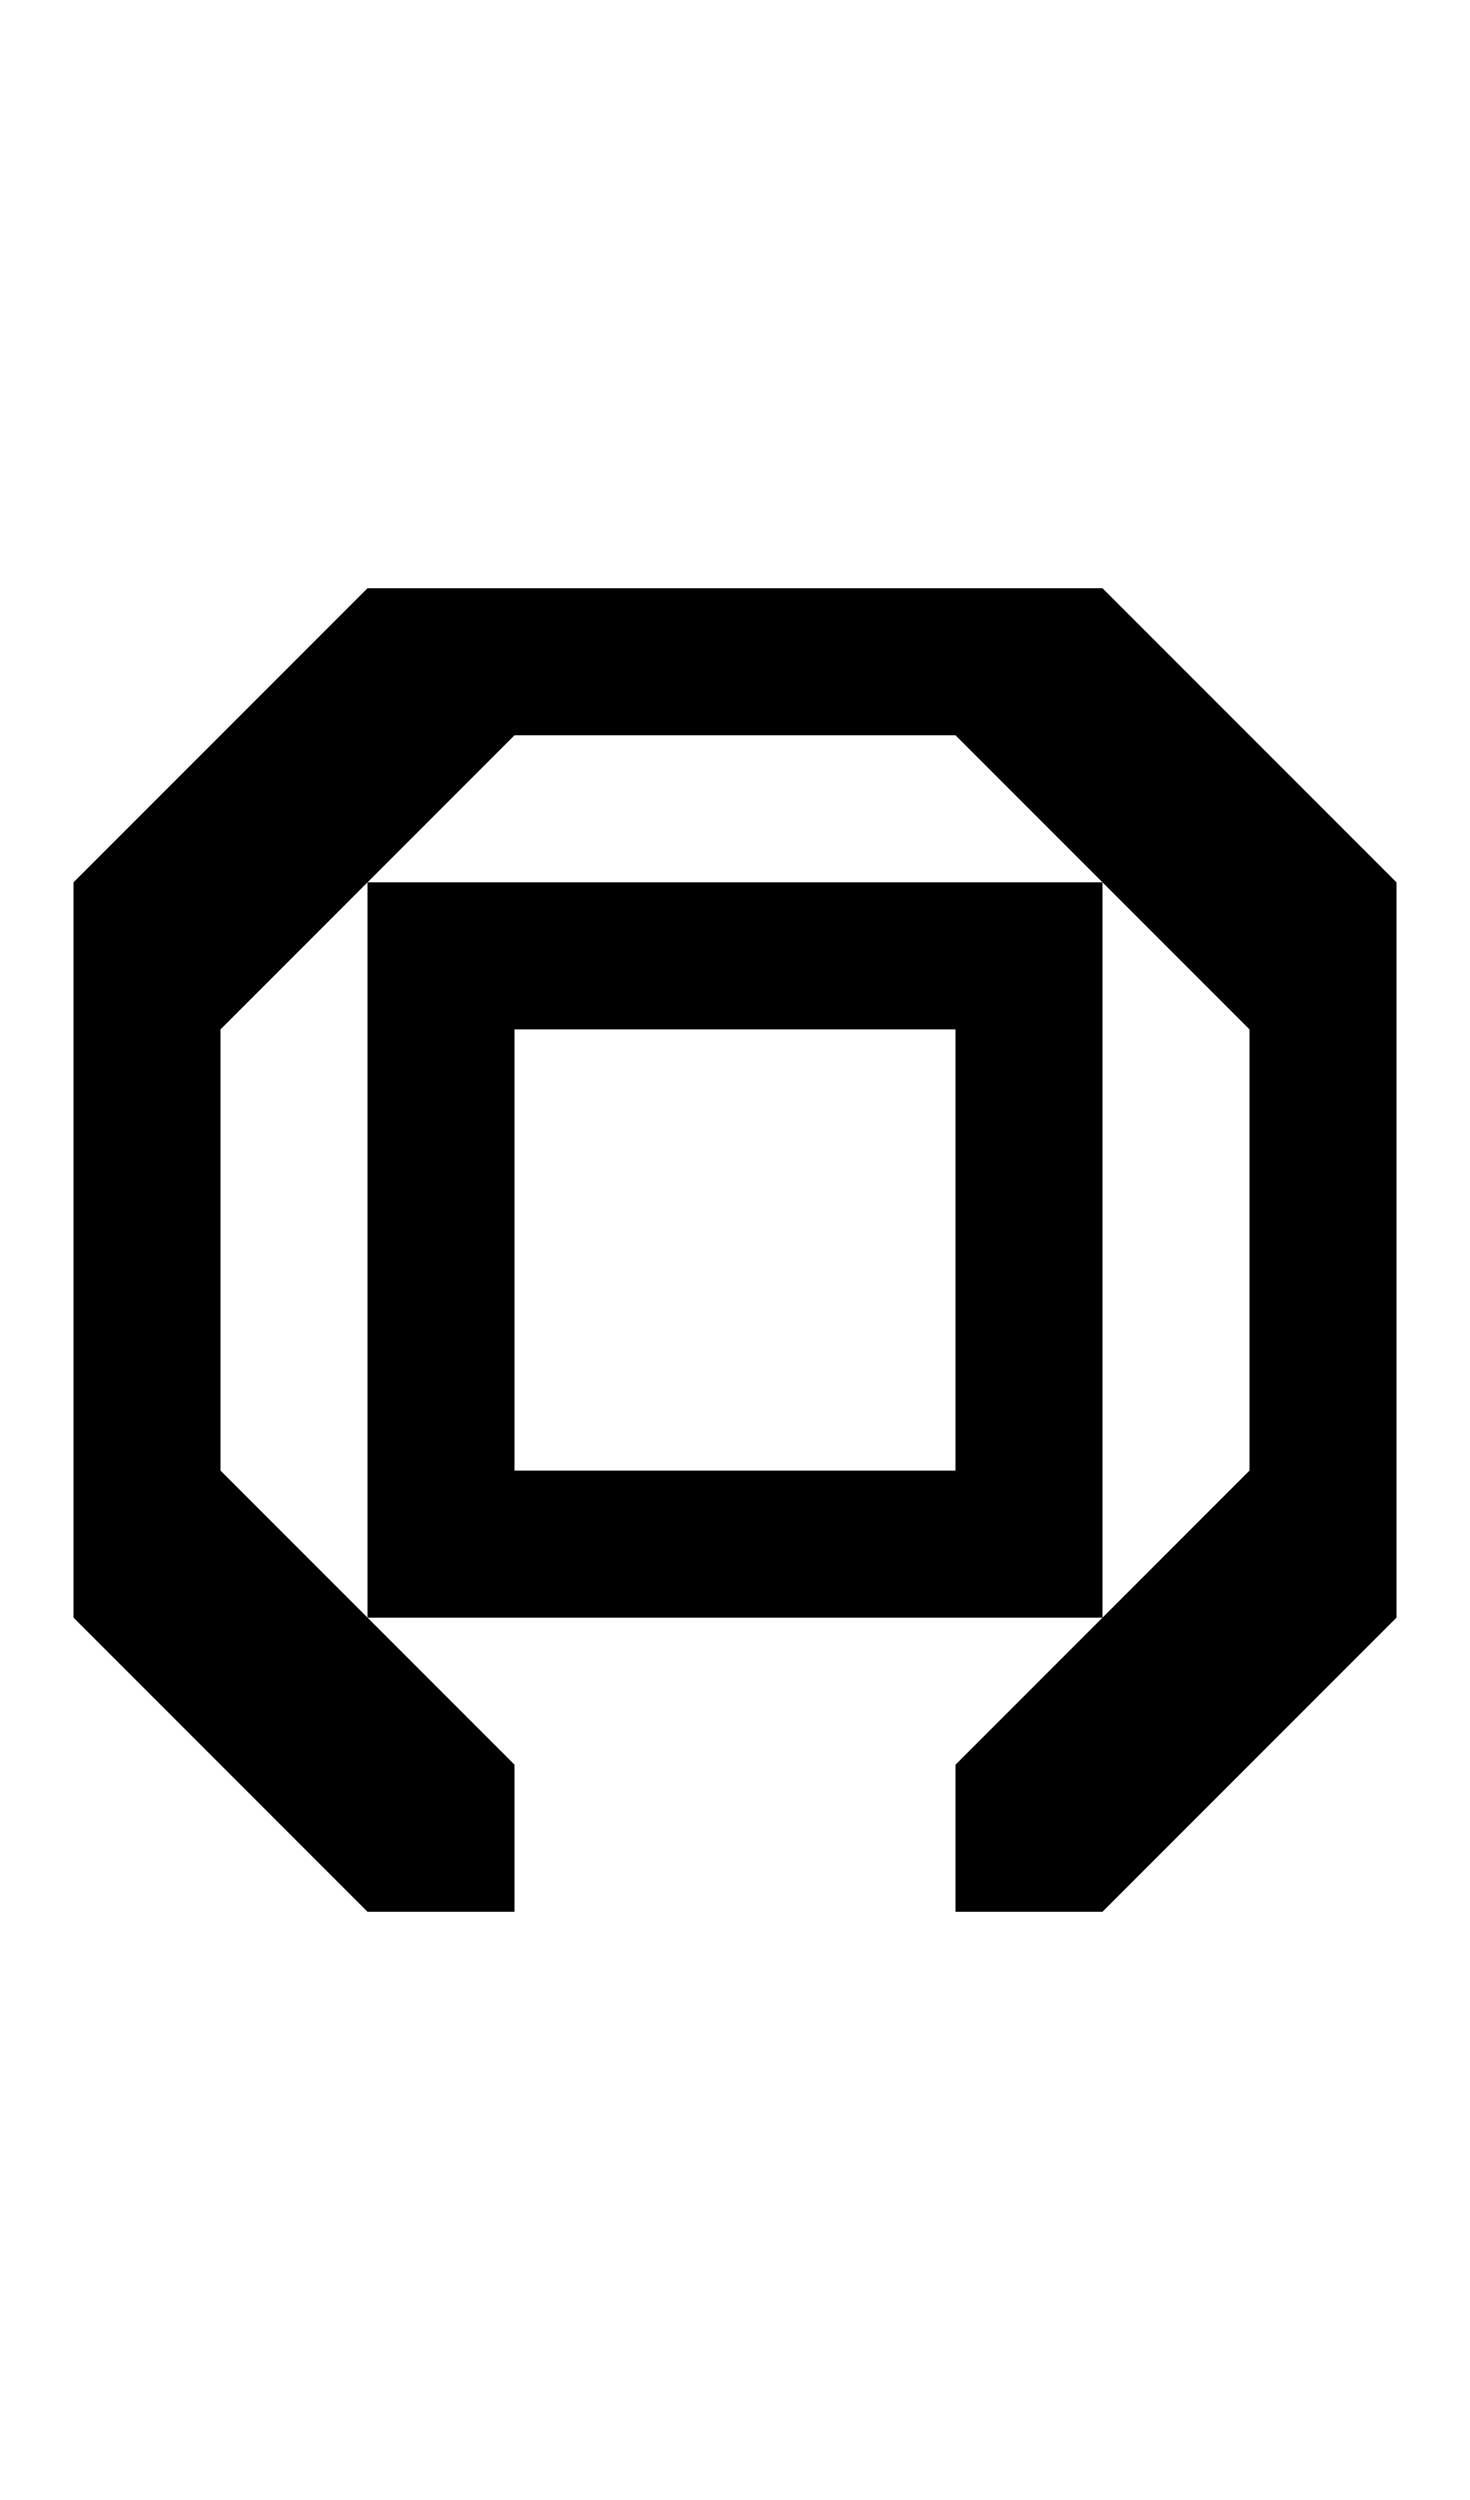 <svg width="500" height="850" xmlns="http://www.w3.org/2000/svg">
    <path
        d="M475 550v-50h-50L325 600v50h50zM125 650h50v-50L75 500H25v50zM25 300v50h50l100-100v-50h-50zm350-100h-50v50l100 100h50v-50z" />
    <path d="M475 300v250h-50V300zM25 550V300h50v250zm100-350h250v50H125z" />
    <path
        d="M 125 300 L 125 350 L 125 500 L 125 550 L 325 550 L 375 550 L 375 500 L 375 350 L 375 300 L 175 300 L 125 300 z M 175 350 L 325 350 L 325 500 L 175 500 L 175 350 z " />
</svg>